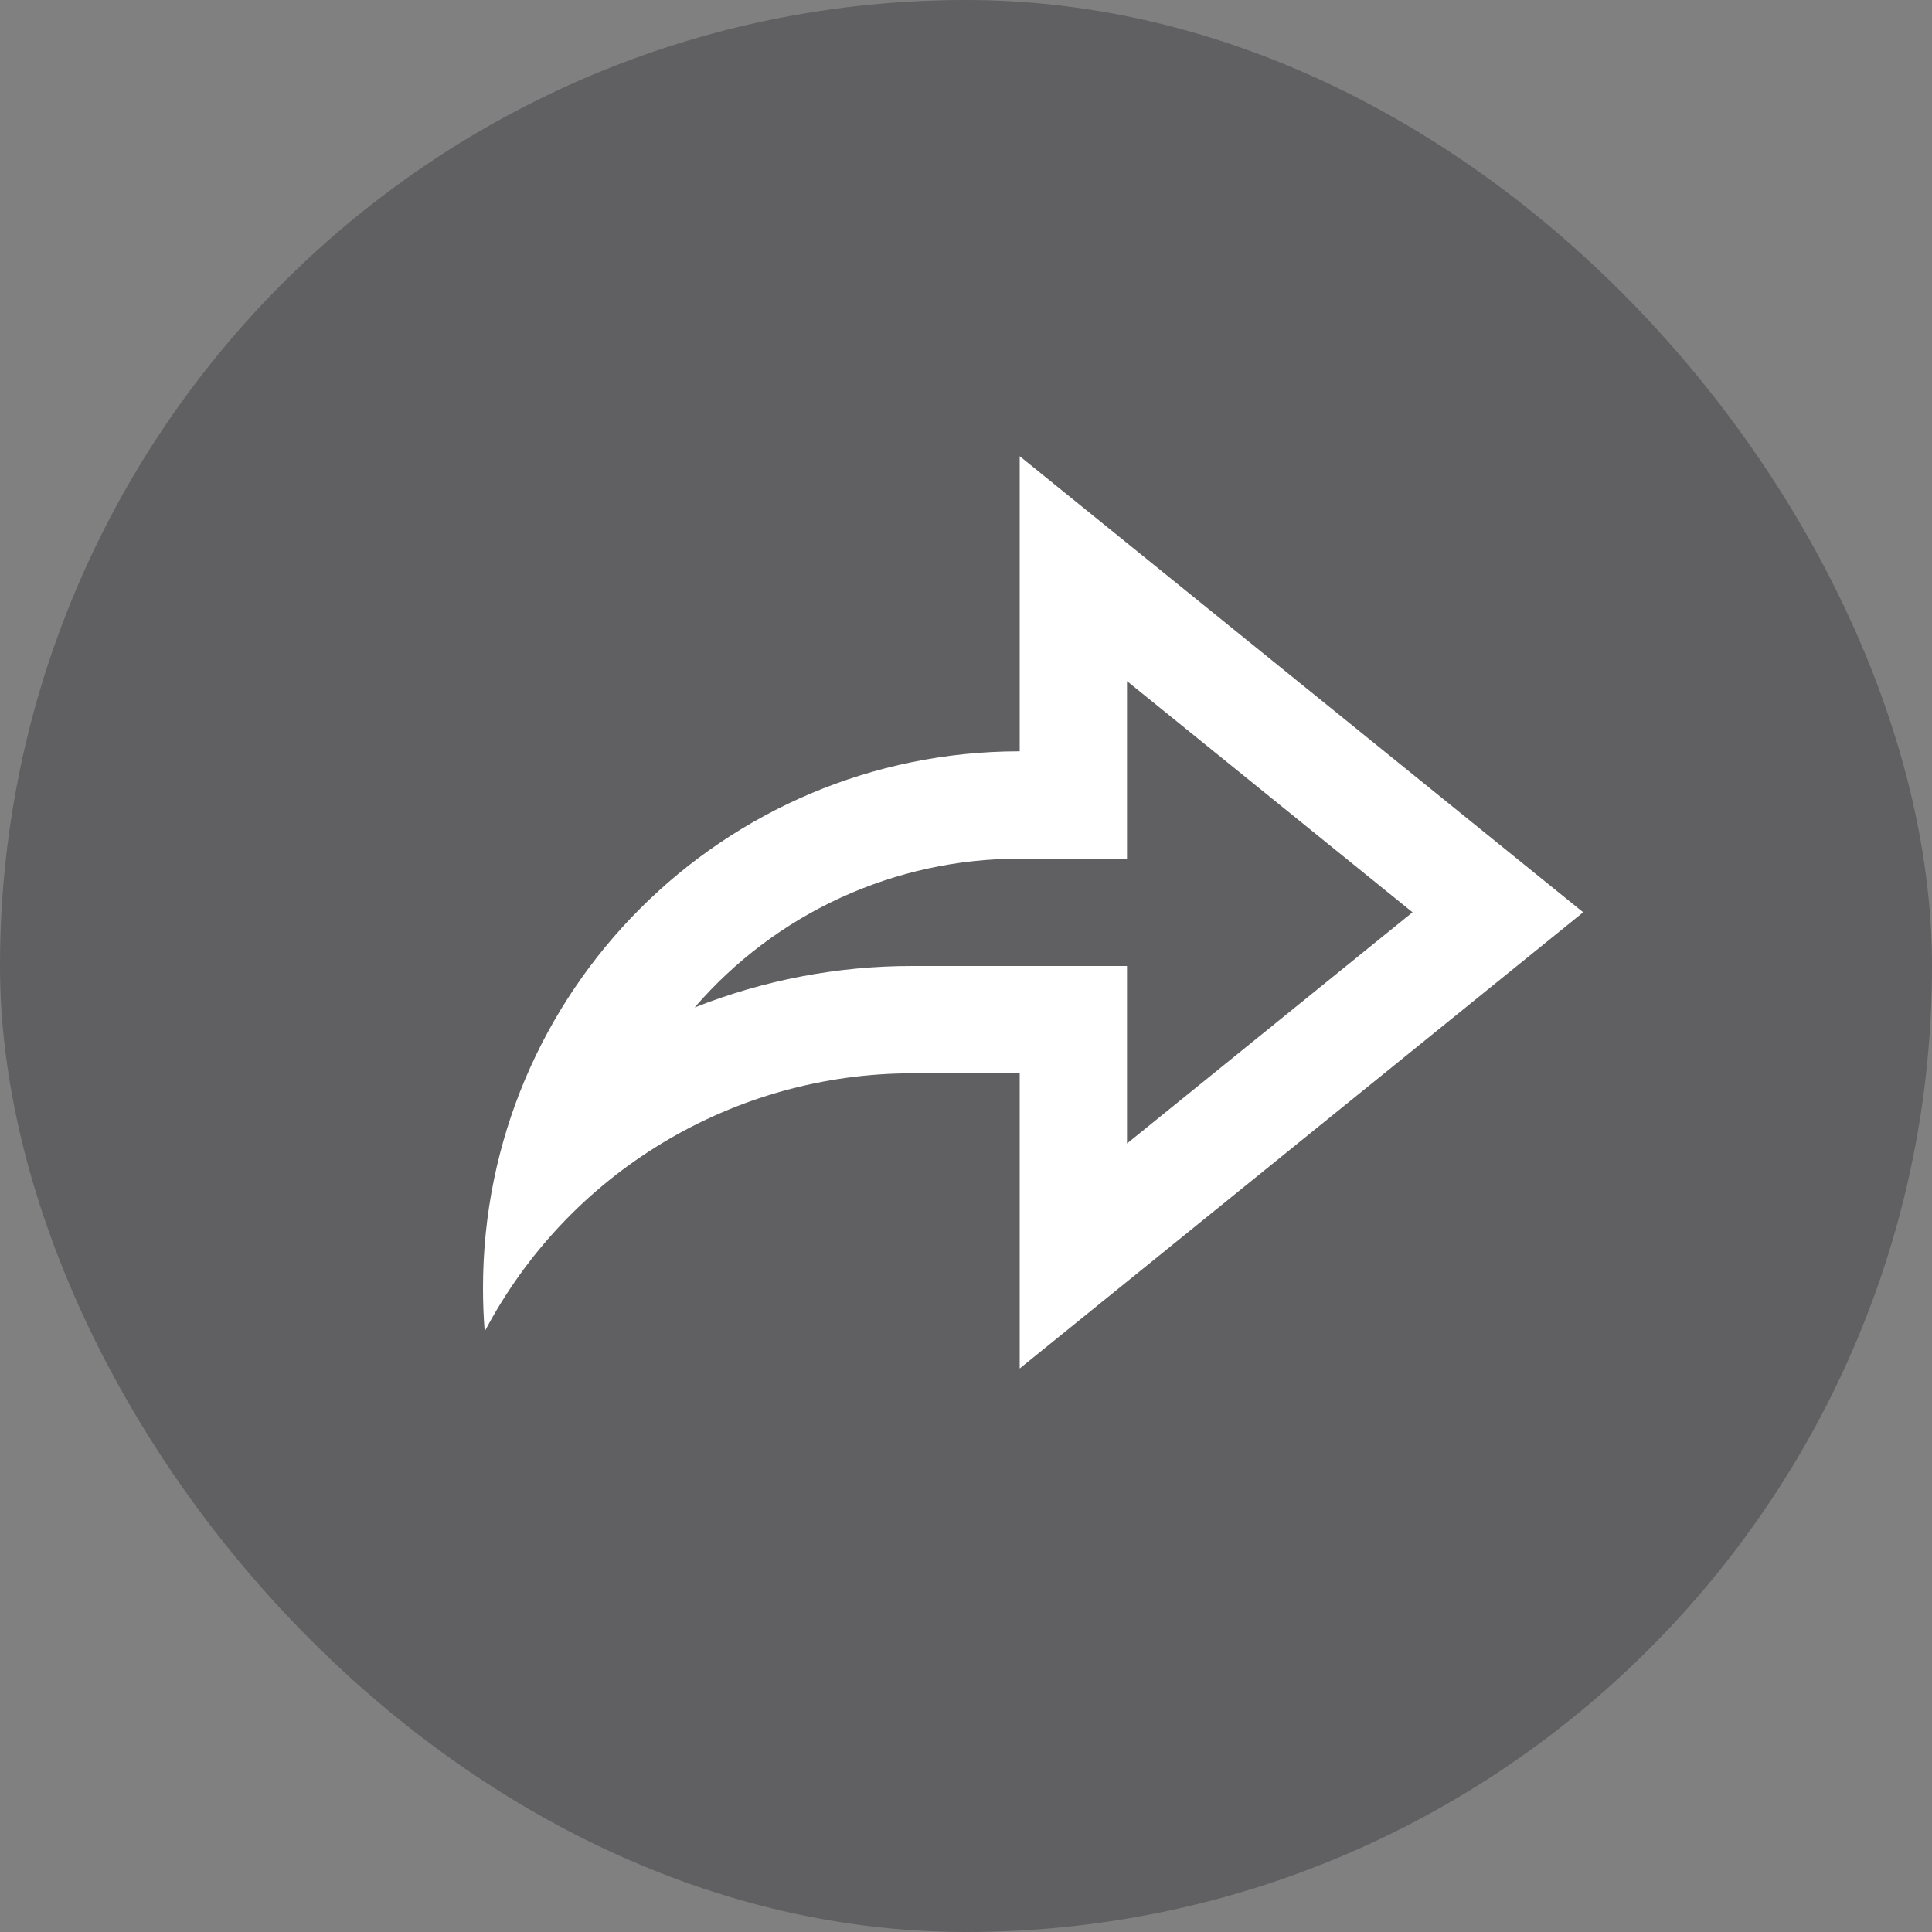 <svg width="24" height="24" viewBox="0 0 24 24" fill="none" xmlns="http://www.w3.org/2000/svg">
<rect x="0" y="0" width="24" height="24" fill="#808080" stroke="none"/>
<rect width="24" height="24" rx="12" fill="#17171C" fill-opacity="0.3"/>
<g clip-path="url(#clip0_6424_26364)">
<path d="M12.667 13.333H11.333C10.24 13.333 9.167 13.632 8.231 14.197C7.294 14.762 6.53 15.572 6.021 16.54C6.007 16.36 6 16.18 6 16C6 12.318 8.985 9.333 12.667 9.333V5.667L19.667 11.333L12.667 17V13.333ZM11.333 12H14V14.205L17.547 11.333L14 8.461V10.667H12.667C11.9 10.666 11.143 10.831 10.446 11.15C9.749 11.469 9.129 11.935 8.629 12.515C9.49 12.174 10.407 11.999 11.333 12Z" fill="white"/>
</g>
<defs>
<clipPath id="clip0_6424_26364">
<rect width="16" height="16" fill="white" transform="translate(4 4)"/>
</clipPath>
</defs>
</svg>
